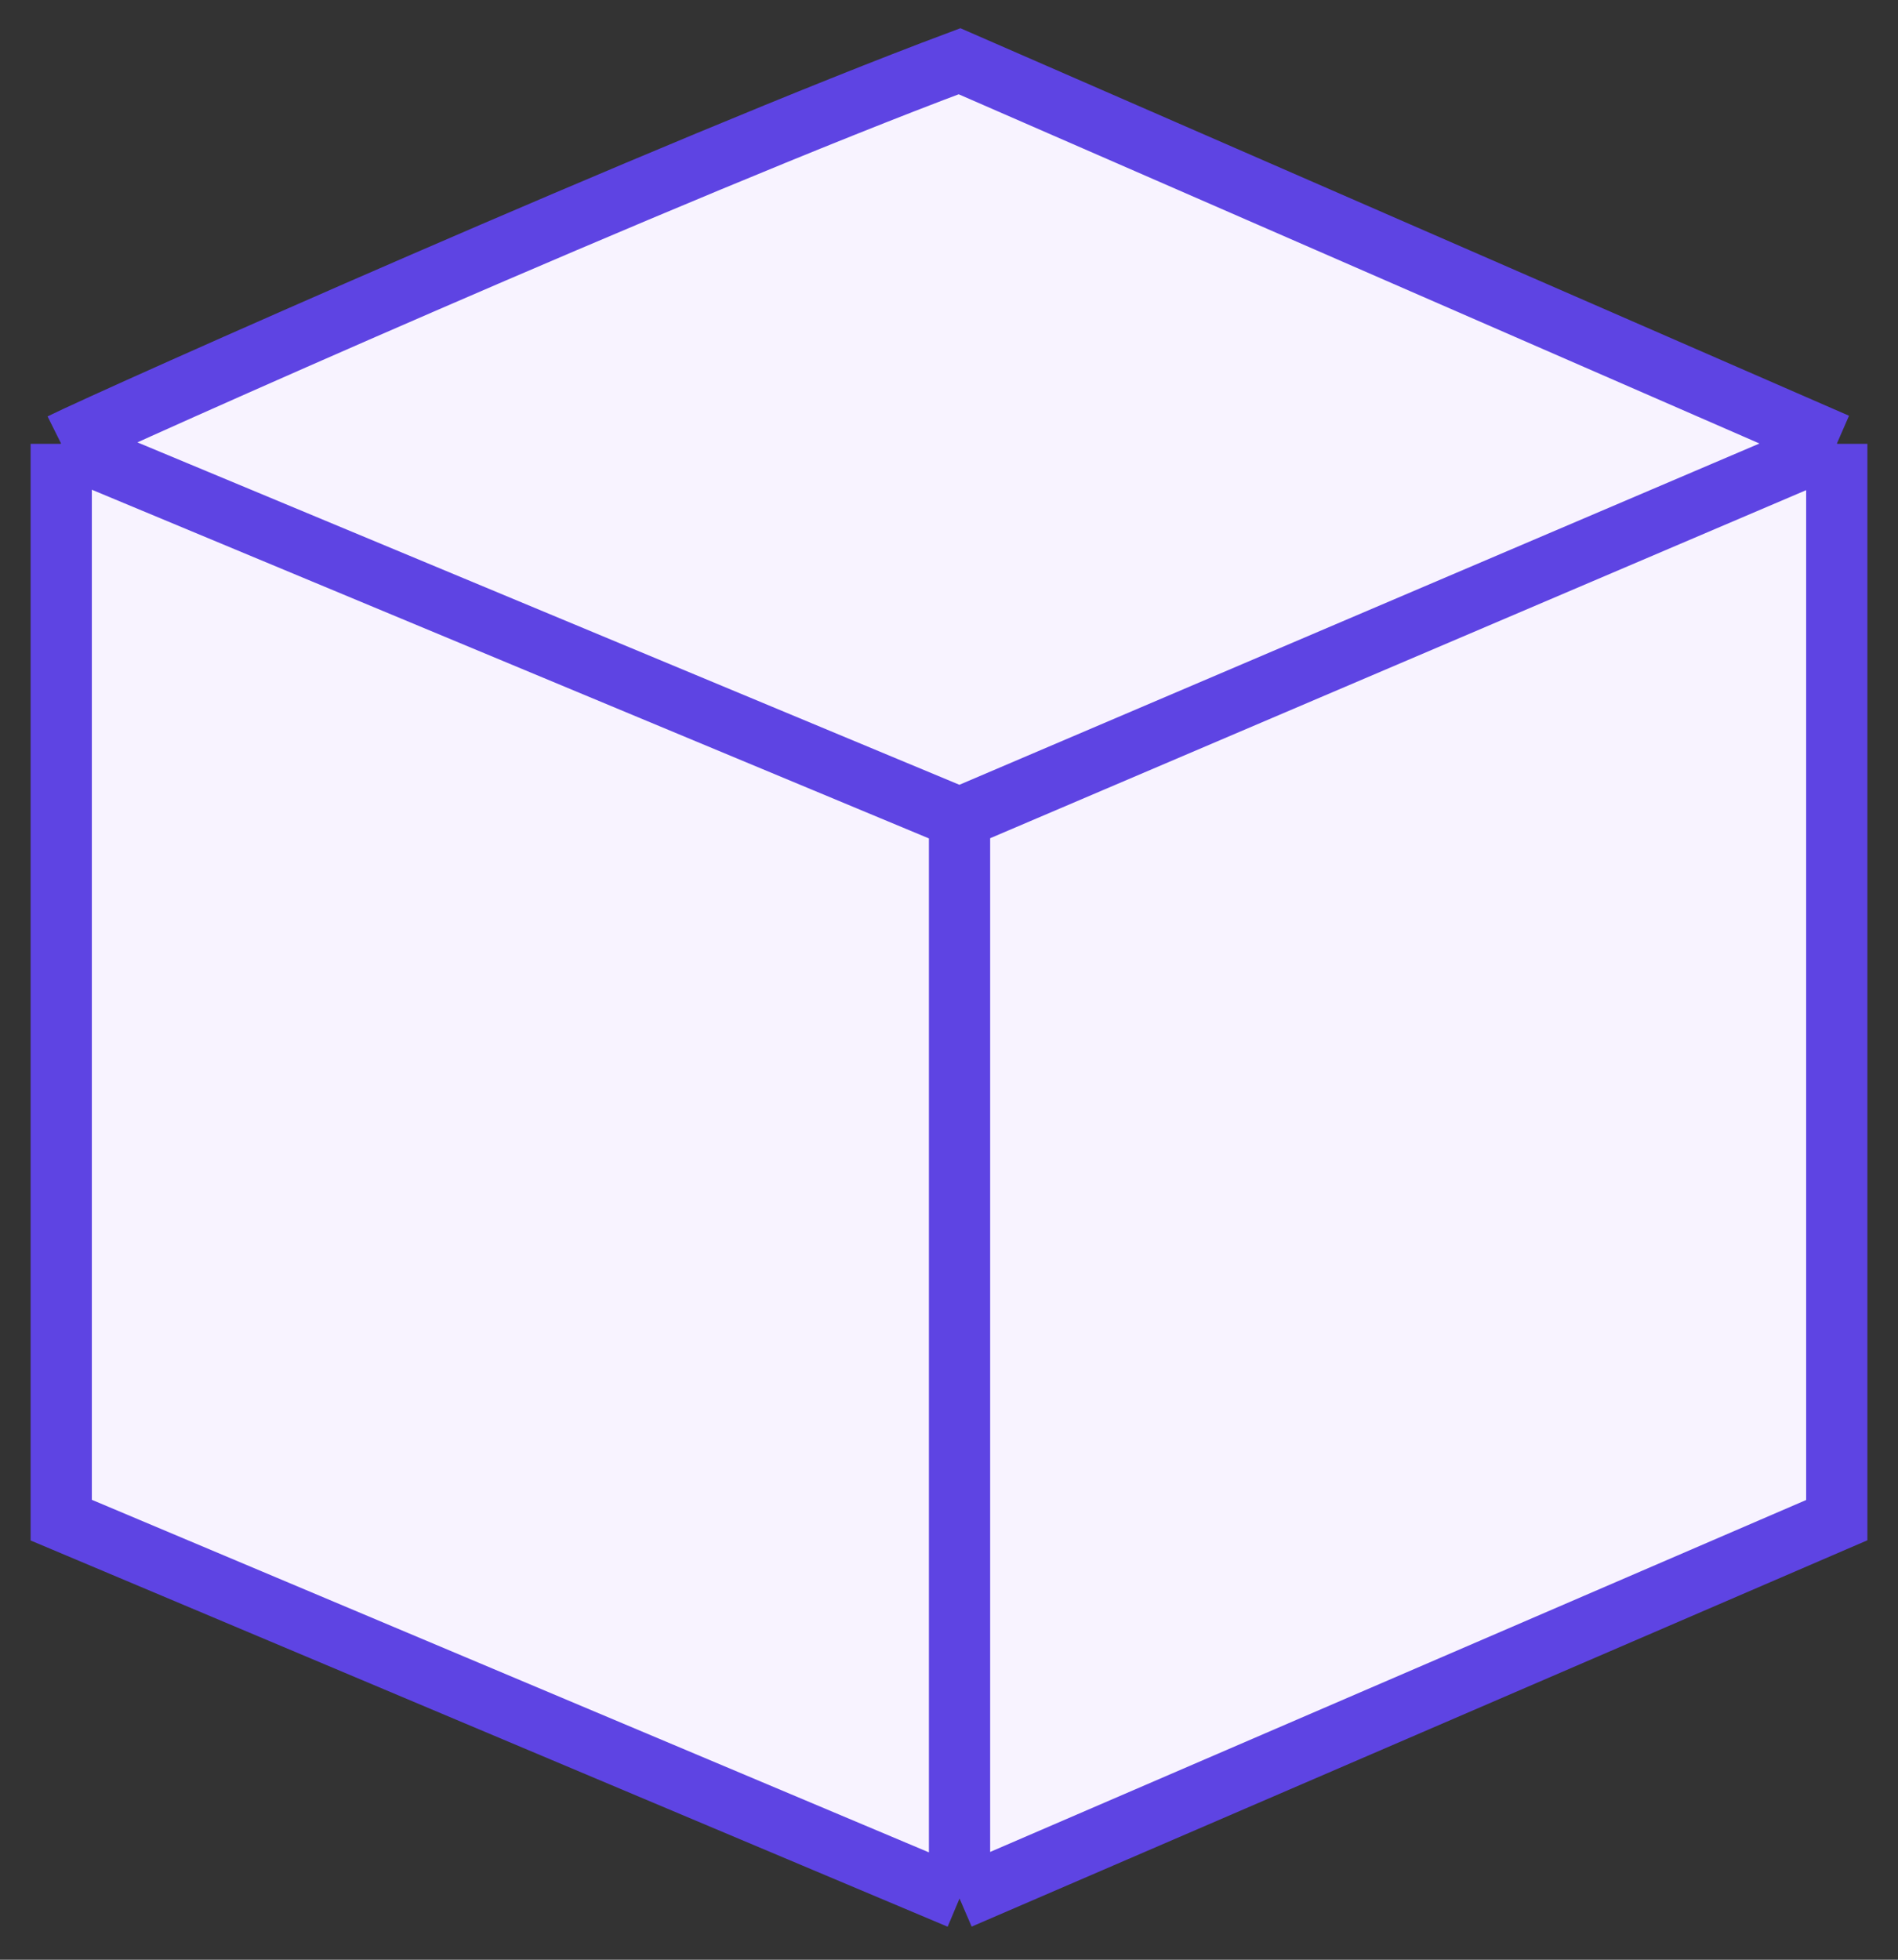 <svg width="31" height="32" viewBox="0 0 31 32" fill="none" xmlns="http://www.w3.org/2000/svg">
<rect x="0" y="0" width="31" height="32" fill="#333333" stroke="none"/>
<path d="M1 24.822V7.247C1.827 6.835 11.08 2.716 15.672 1L30 7.247V24.822L15.672 31L1 24.822Z" fill="#F8F3FF"/>
<path d="M1 7.247V24.822L15.672 31M1 7.247L15.672 13.357M1 7.247C1.827 6.835 11.08 2.716 15.672 1L30 7.247M15.672 31V13.357M15.672 31L30 24.822V7.247M15.672 13.357L30 7.247" stroke="#5E44E3"/>
</svg>
